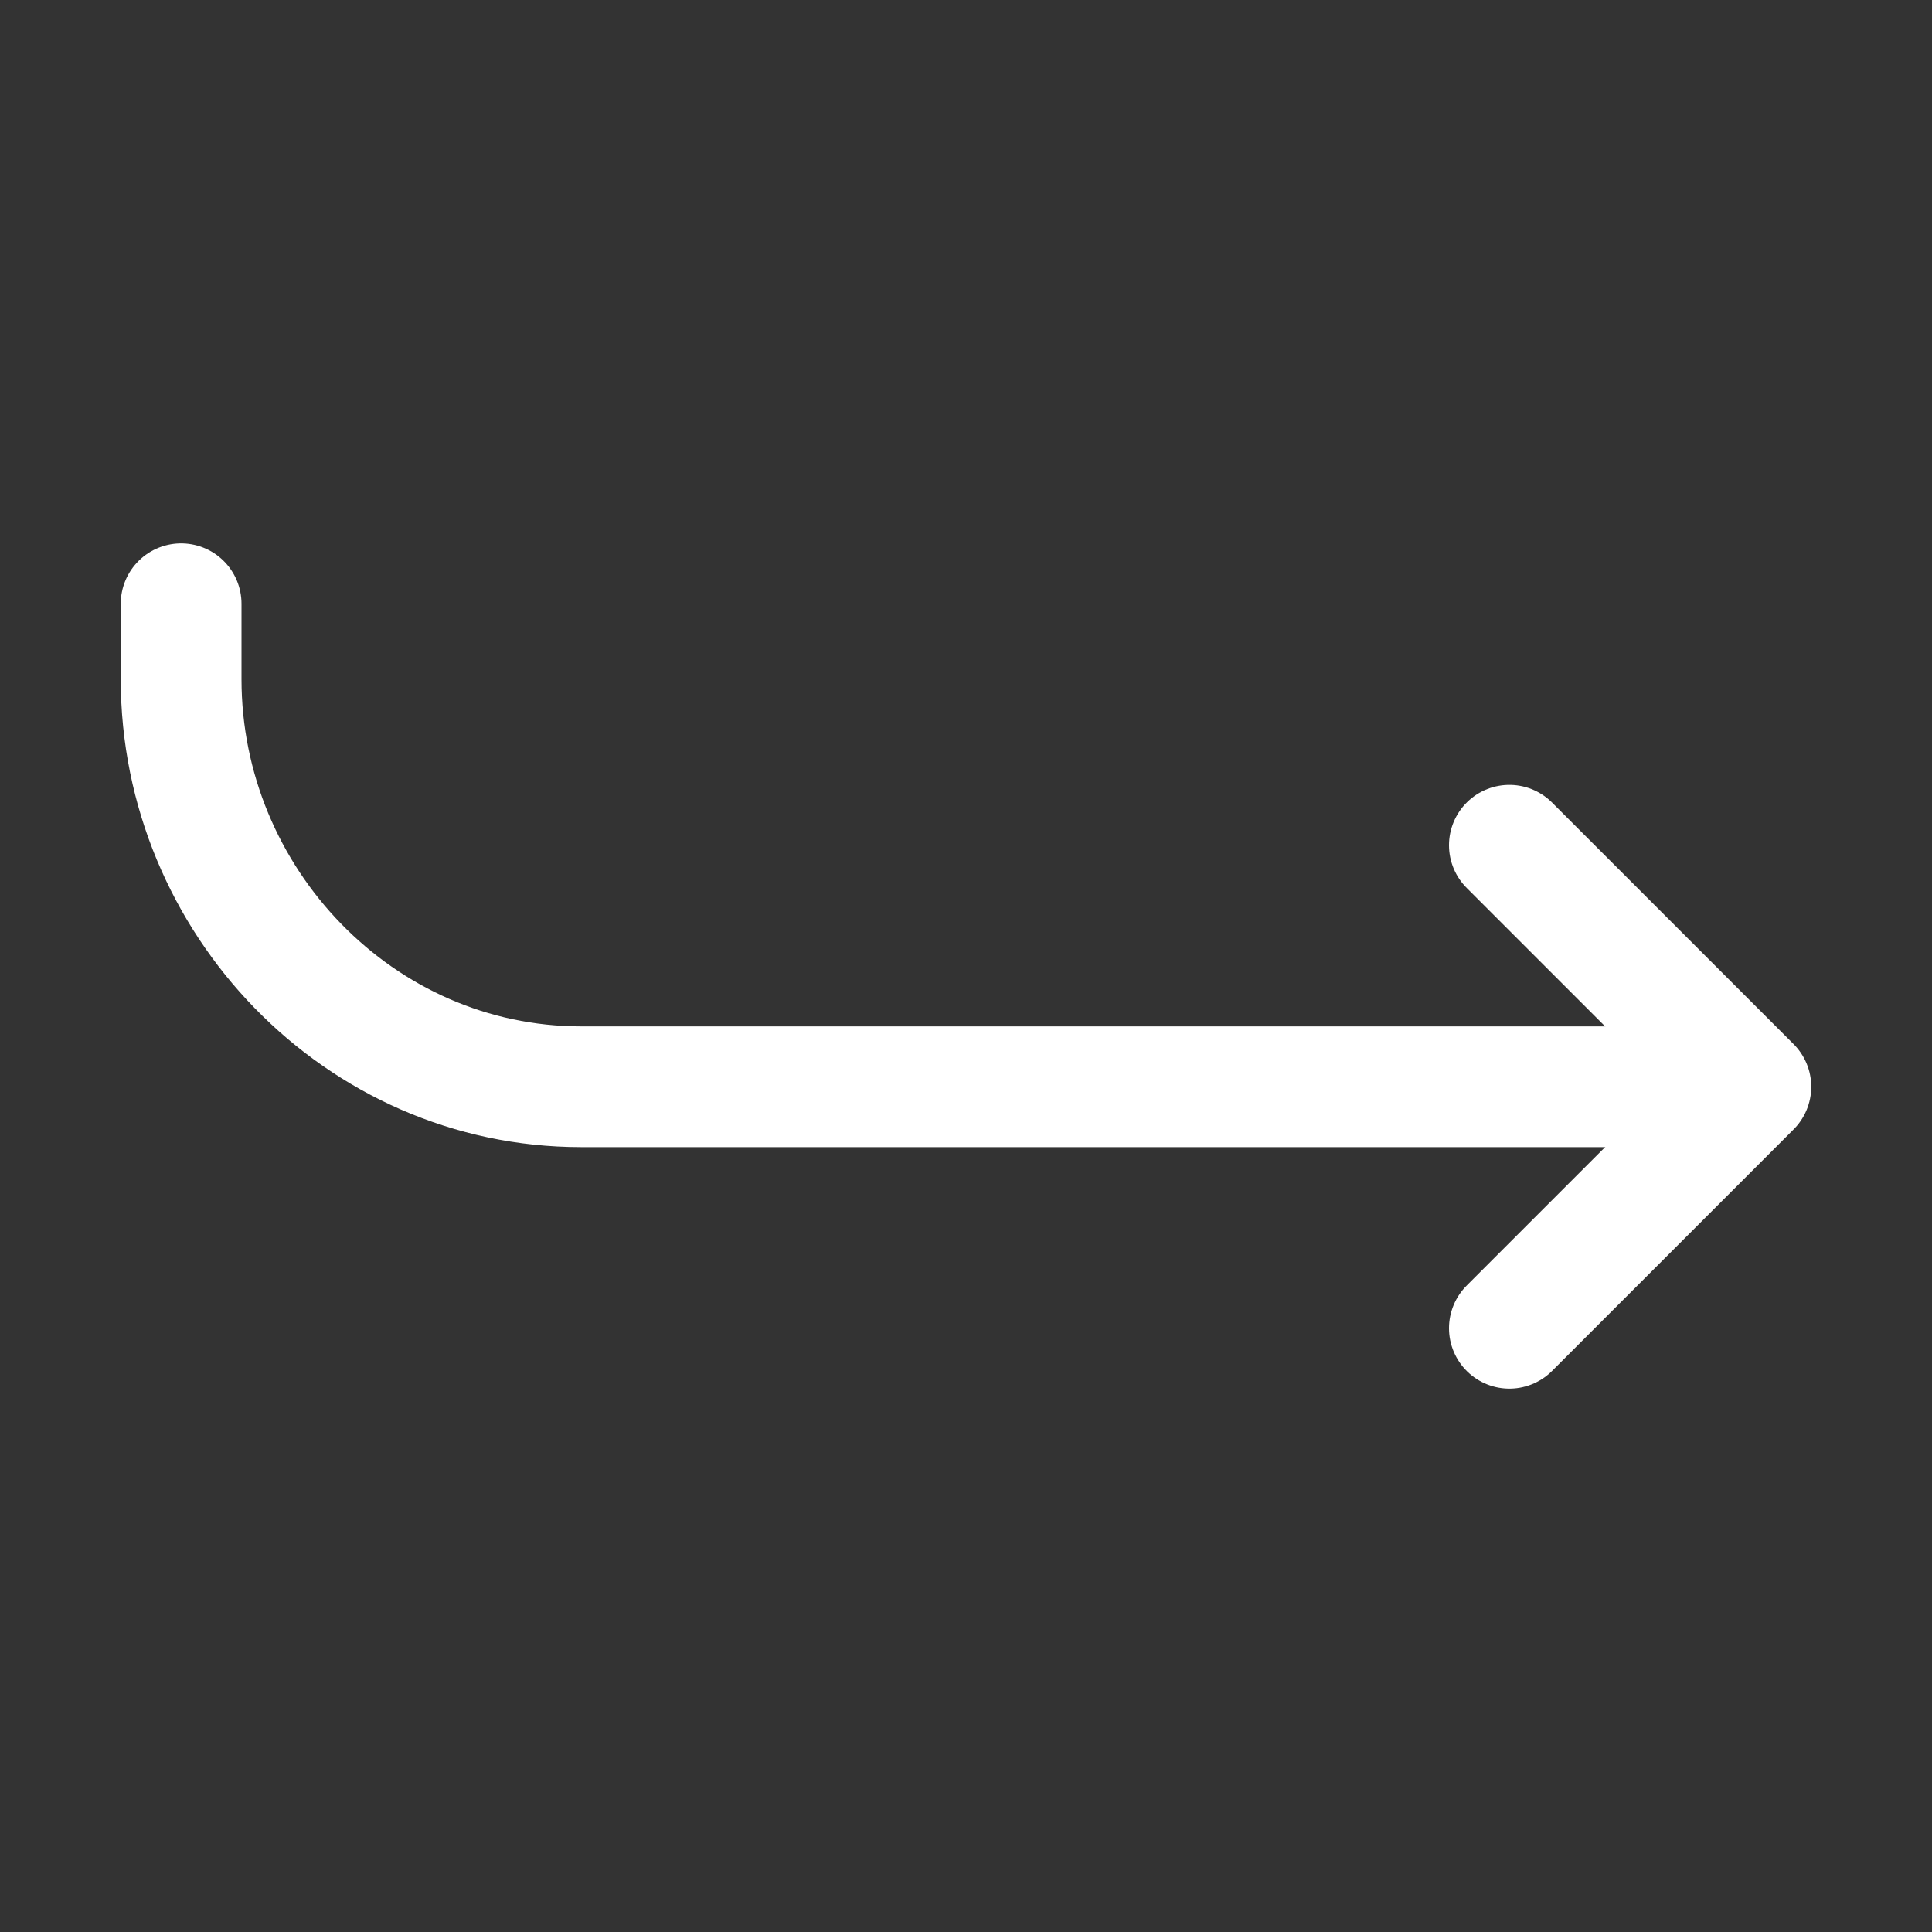 <svg xmlns='http://www.w3.org/2000/svg' class='ionicon' viewBox='0 0 512 512'><rect x="0" y="0" width="512" height="512" fill="#333333" stroke="none"/><title>Return Down Forward</title><path fill='none' stroke='#ffffff' stroke-linecap='round' stroke-linejoin='round' stroke-width='32' d='M400 352l64-64-64-64'/><path d='M448 288H154c-58.76 0-106-49.33-106-108v-20' fill='none' stroke='#ffffff' stroke-linecap='round' stroke-linejoin='round' stroke-width='32'/></svg>